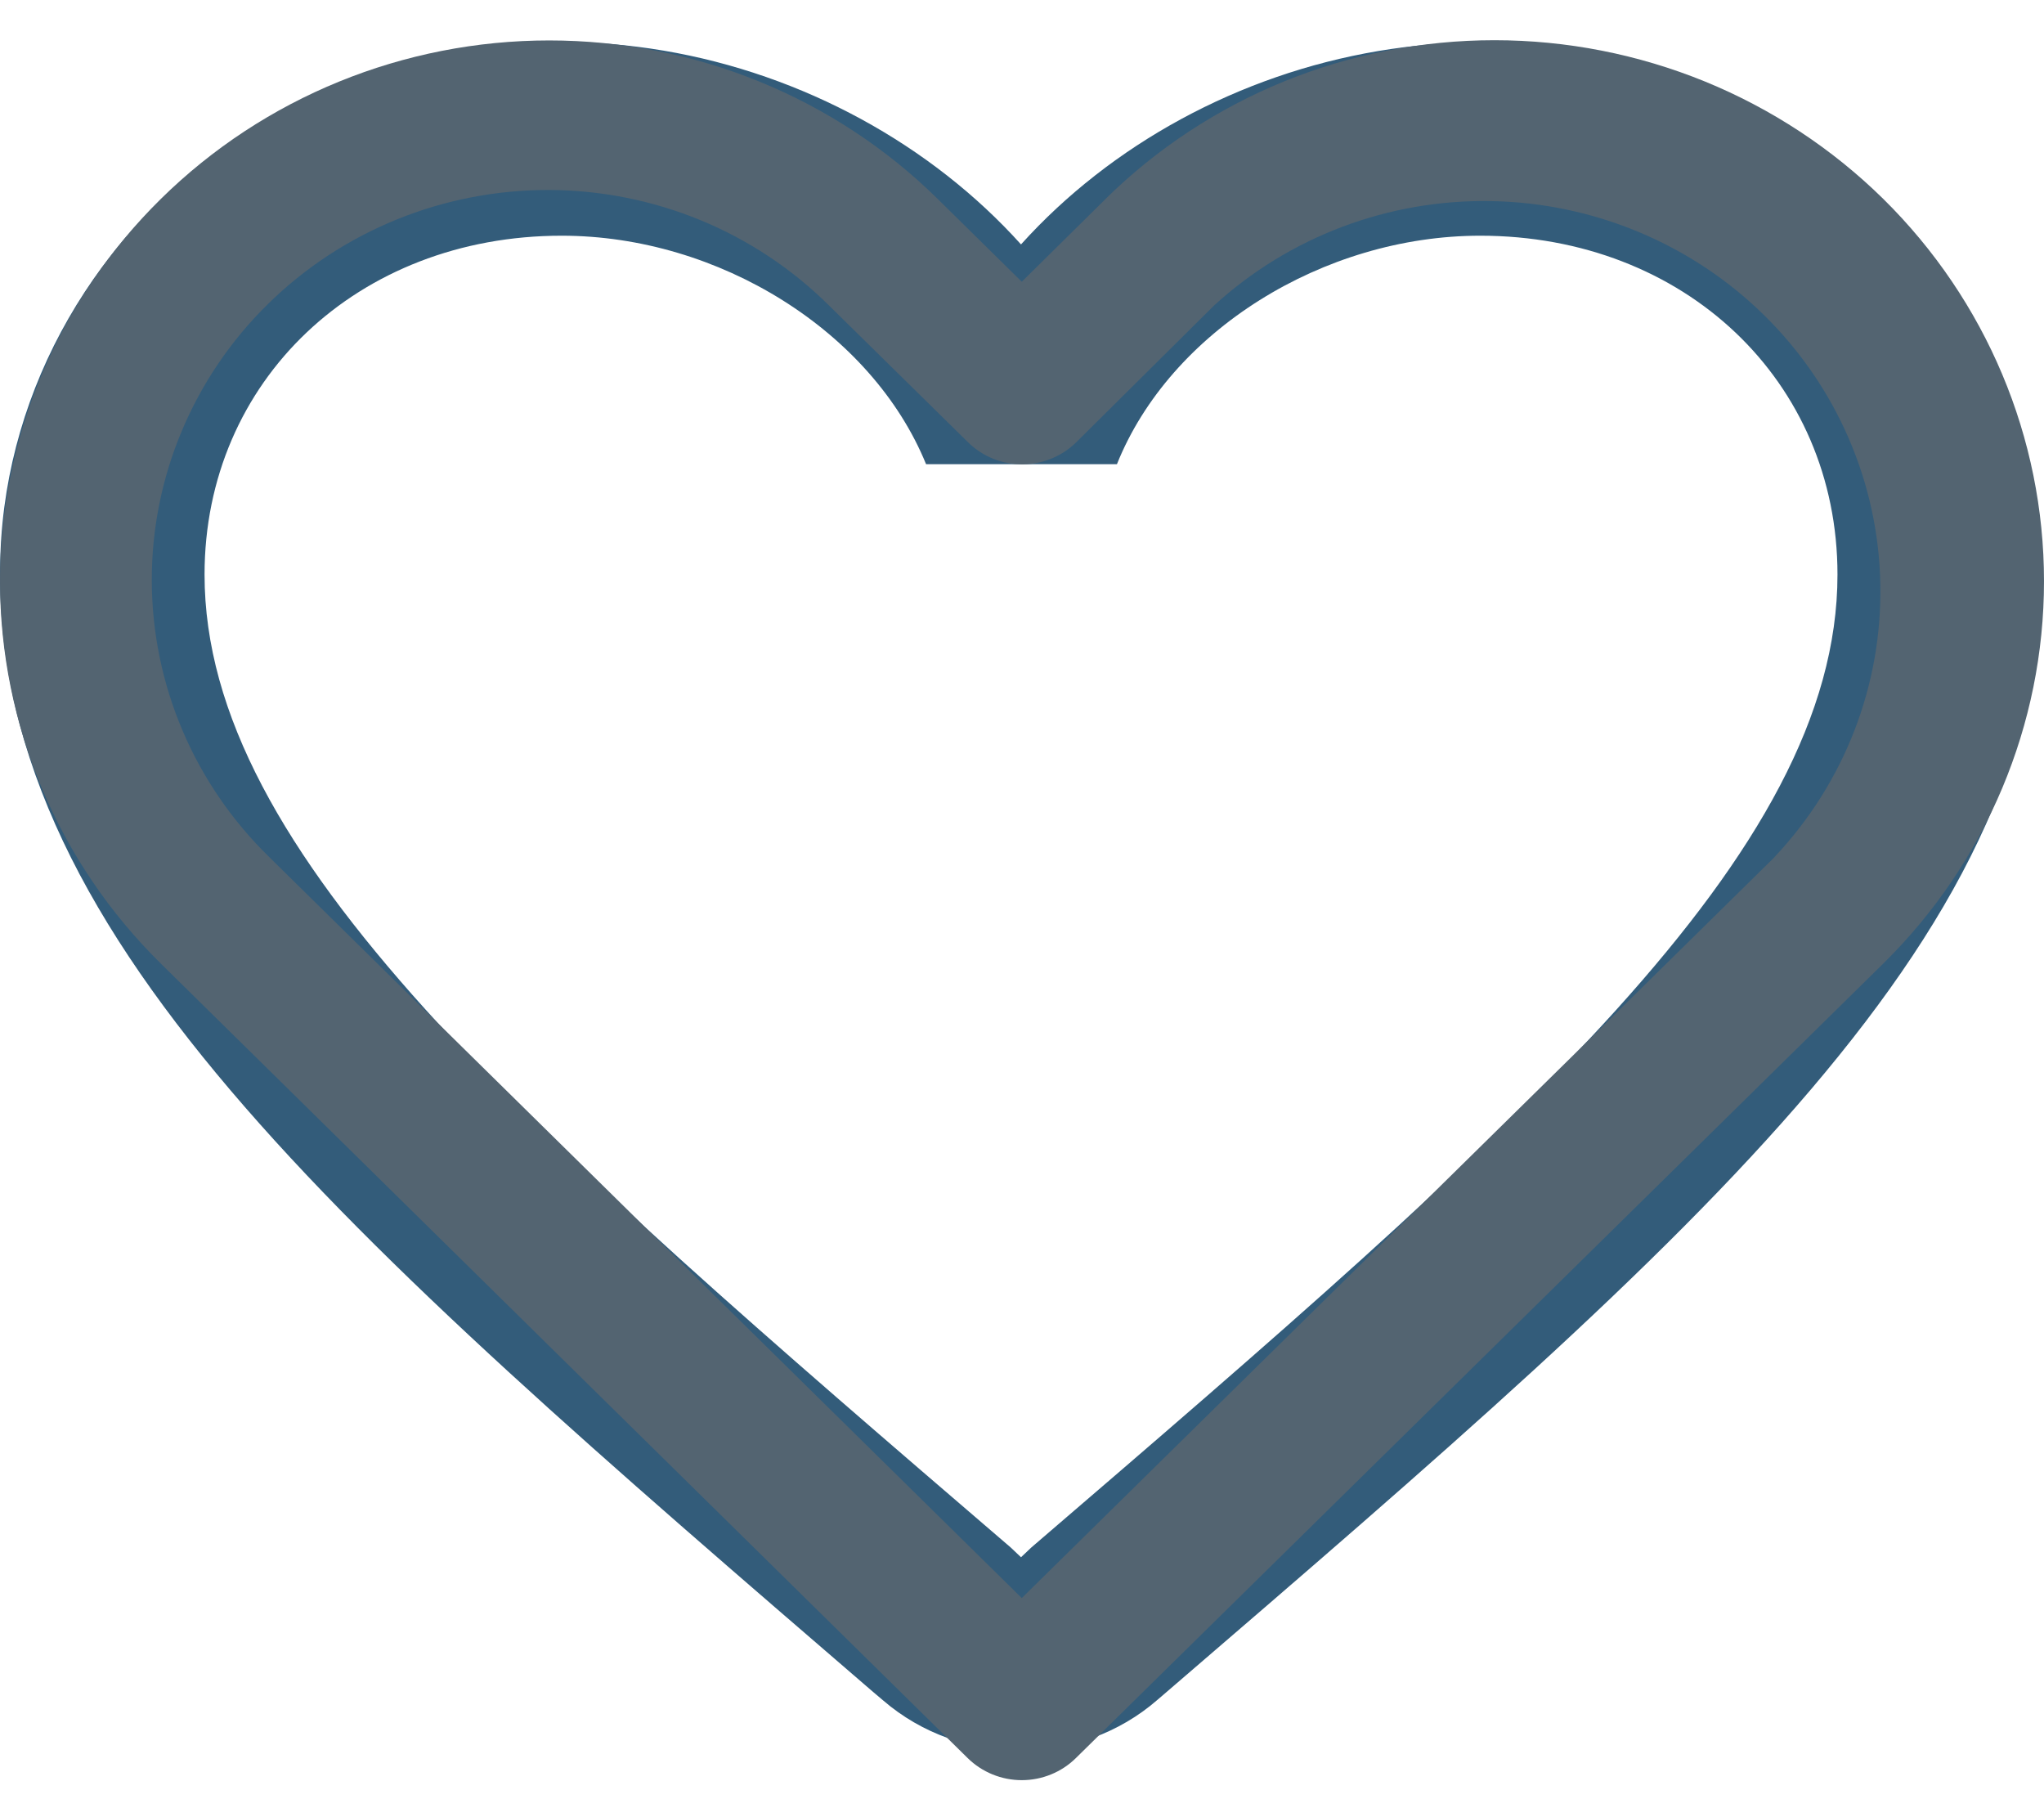 <svg width="27" height="24" viewBox="0 0 27 24" fill="none" xmlns="http://www.w3.org/2000/svg">
<path d="M23.813 1.822C20.254 -0.48 15.86 0.594 13.487 3.228C11.114 0.594 6.719 -0.493 3.16 1.822C1.273 3.049 0.086 5.121 0.006 7.307C-0.183 12.268 4.454 16.245 11.532 22.345L11.667 22.459C12.691 23.342 14.269 23.342 15.293 22.447L15.442 22.319C22.519 16.232 27.143 12.256 26.968 7.294C26.887 5.121 25.701 3.049 23.813 1.822ZM13.622 20.439L13.487 20.567L13.352 20.439C6.935 14.928 2.702 11.284 2.702 7.588C2.702 5.031 4.724 3.113 7.42 3.113C9.496 3.113 11.518 4.379 12.233 6.131H14.754C15.455 4.379 17.477 3.113 19.553 3.113C22.25 3.113 24.272 5.031 24.272 7.588C24.272 11.284 20.039 14.928 13.622 20.439Z" fill="#335C7A"/>
<path d="M14.604 2.628L13.497 3.721L12.385 2.626C11.024 1.286 9.179 0.534 7.255 0.534C5.331 0.534 3.485 1.287 2.125 2.627C0.765 3.966 0 5.783 0 7.677C0.001 9.572 0.765 11.388 2.126 12.728L12.782 23.219C12.972 23.406 13.229 23.511 13.497 23.511C13.765 23.511 14.023 23.406 14.212 23.219L24.878 12.725C26.237 11.386 27 9.569 27 7.676C27 5.782 26.236 3.967 24.877 2.627C24.202 1.963 23.401 1.436 22.52 1.076C21.639 0.717 20.694 0.531 19.74 0.531C18.786 0.531 17.841 0.717 16.96 1.076C16.079 1.436 15.278 1.963 14.604 2.627V2.628ZM23.442 11.319L13.497 21.106L3.556 11.319C3.067 10.842 2.677 10.274 2.411 9.648C2.145 9.023 2.007 8.351 2.005 7.673C2.003 6.994 2.137 6.322 2.4 5.695C2.663 5.067 3.049 4.497 3.537 4.018C4.024 3.538 4.603 3.158 5.24 2.899C5.877 2.64 6.56 2.508 7.249 2.509C7.938 2.511 8.62 2.647 9.256 2.909C9.891 3.171 10.468 3.555 10.953 4.037L12.786 5.84C12.881 5.934 12.995 6.009 13.12 6.059C13.245 6.109 13.378 6.134 13.513 6.133C13.648 6.131 13.781 6.103 13.905 6.05C14.029 5.997 14.141 5.92 14.234 5.824L16.035 4.037C17.027 3.128 18.339 2.632 19.695 2.656C21.05 2.679 22.344 3.22 23.303 4.163C24.263 5.106 24.813 6.379 24.838 7.714C24.864 9.049 24.363 10.341 23.44 11.319H23.442Z" fill="#536471"/>
</svg>
